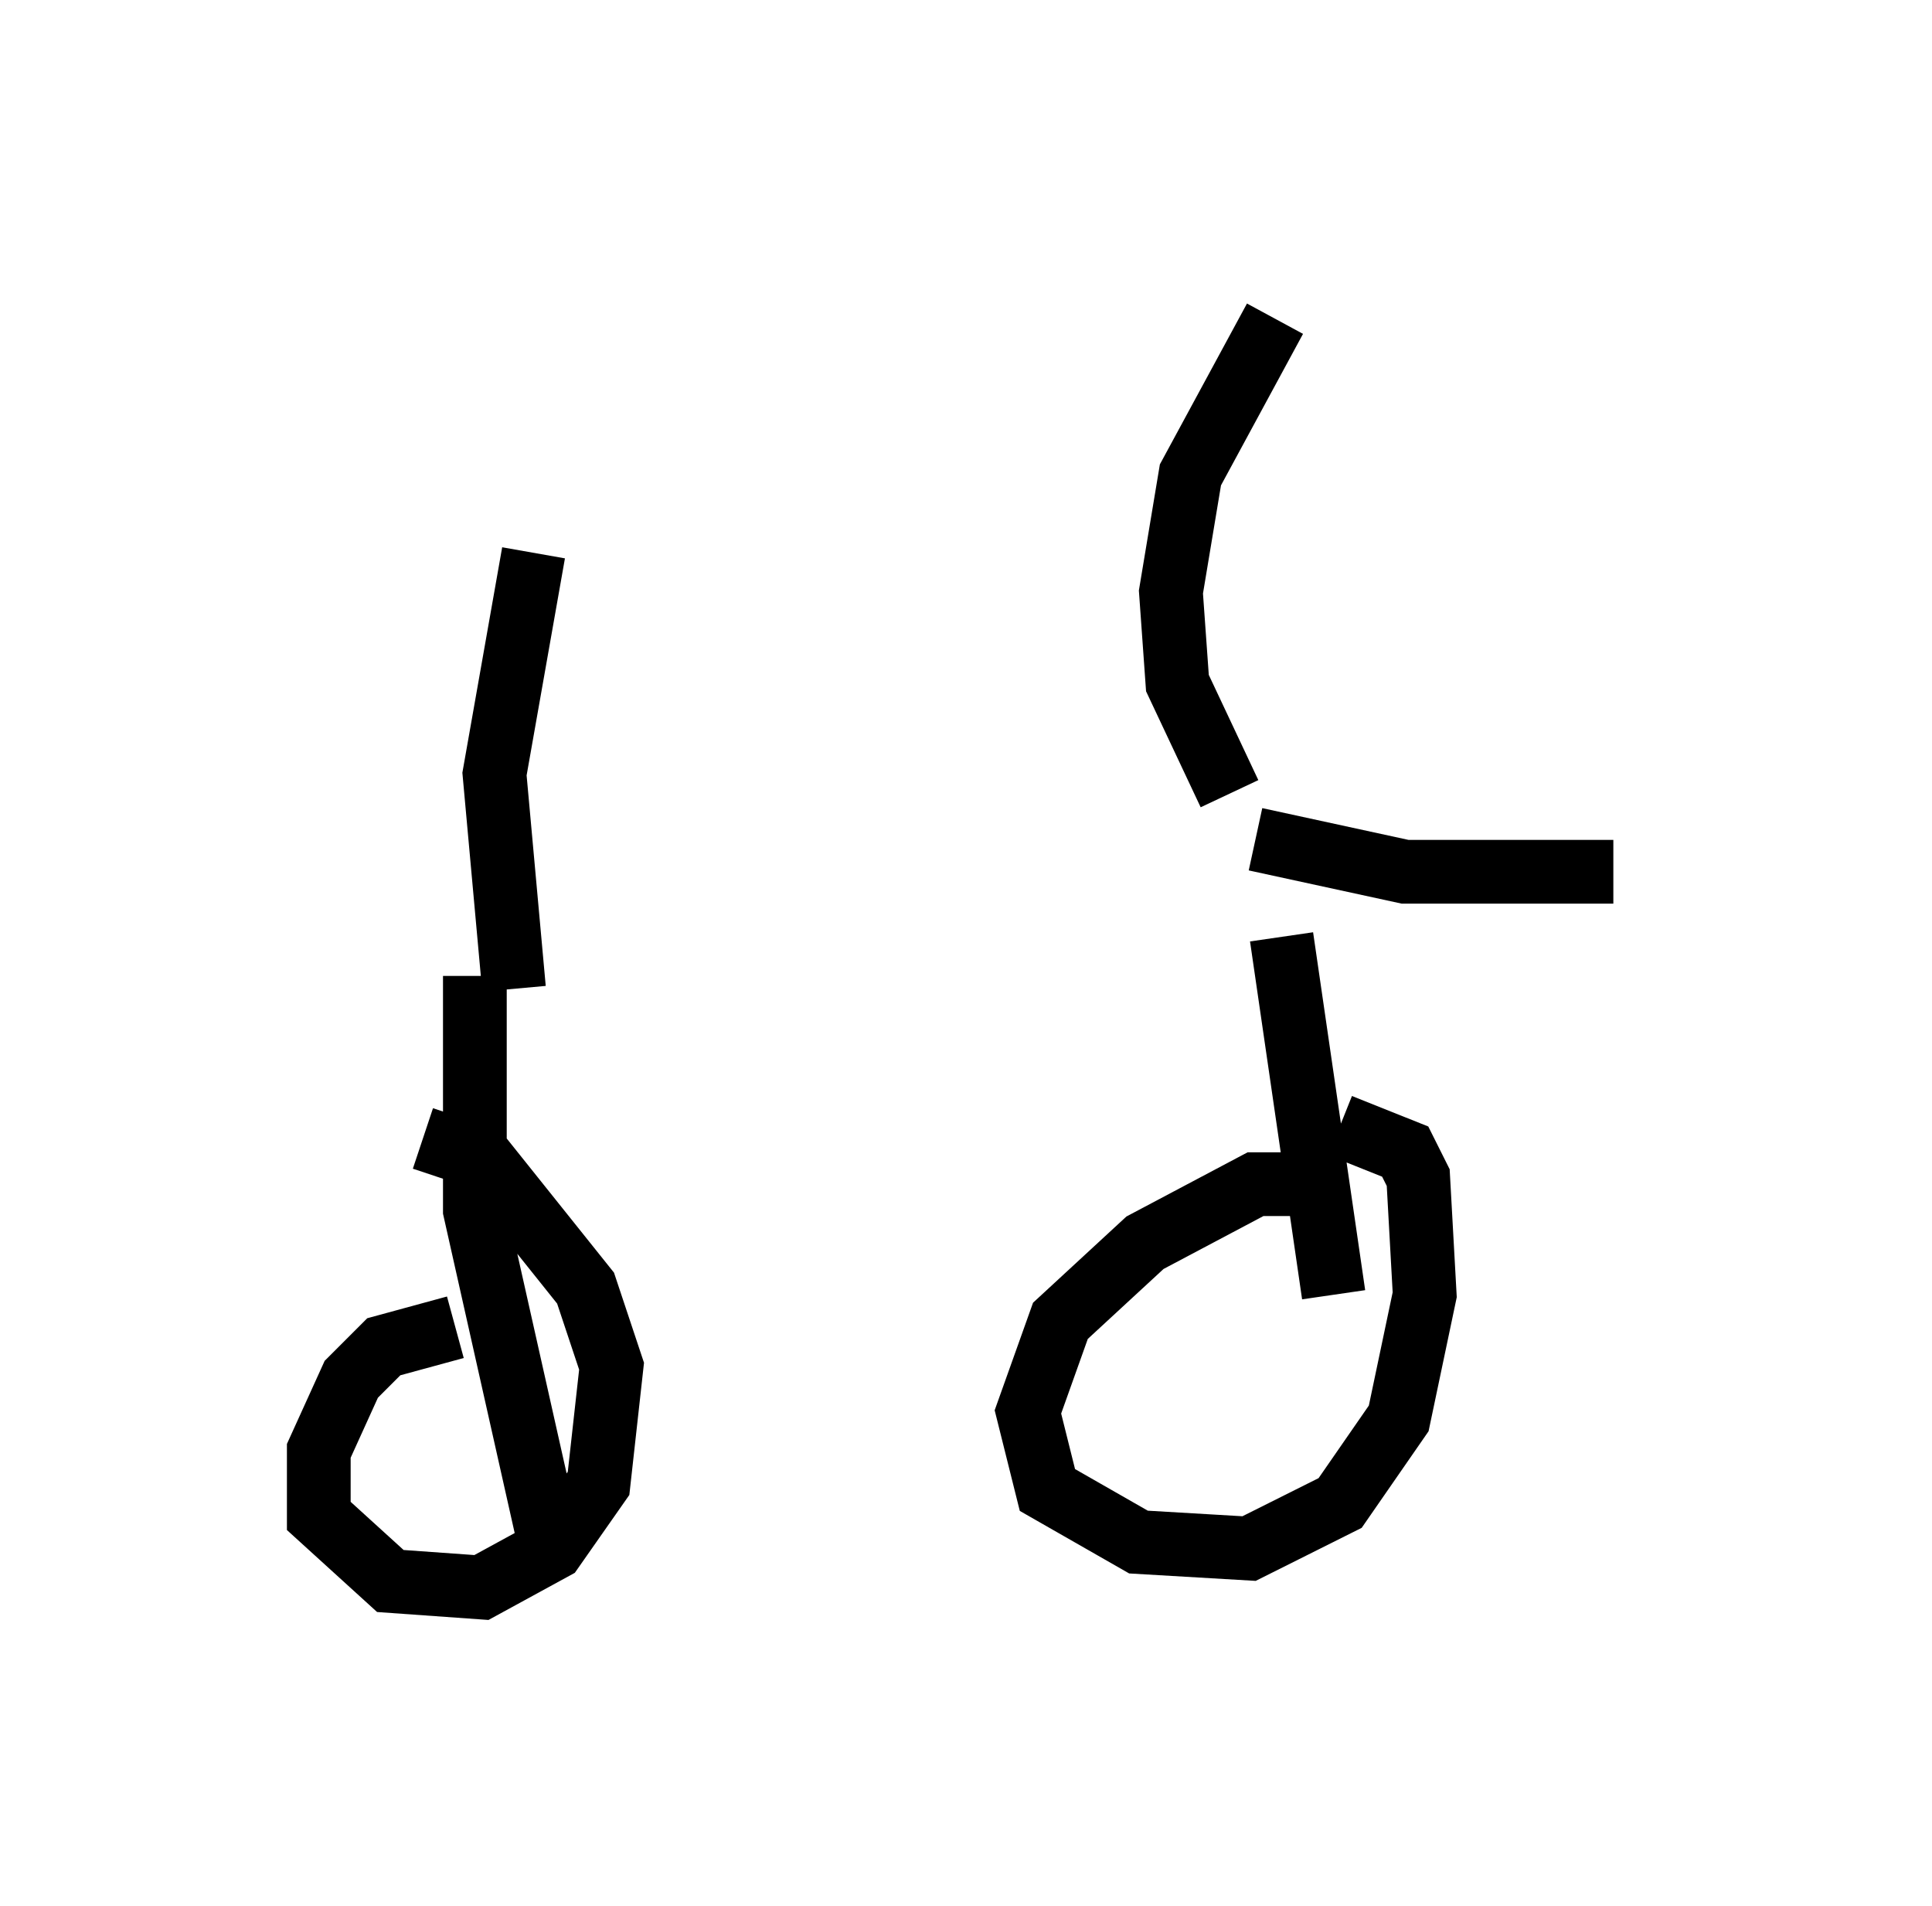 <?xml version="1.0" encoding="utf-8" ?>
<svg baseProfile="full" height="29.906" version="1.1" width="30.315" xmlns="http://www.w3.org/2000/svg" xmlns:ev="http://www.w3.org/2001/xml-events" xmlns:xlink="http://www.w3.org/1999/xlink"><defs /><rect fill="white" height="29.906" width="30.315" x="0" y="0" /><path d="M7.144, 14.902 m15.721, -2.144 m-3.573, -0.306 l-0.817, -1.735 -0.102, -1.429 l0.306, -1.838 1.327, -2.45 m-0.306, 8.167 l2.348, 0.51 3.267, 0.0 m-5.206, 1.021 l0.817, 5.615 m0.0, -1.735 l-1.225, 0.0 -1.735, 0.919 l-1.327, 1.225 -0.51, 1.429 l0.306, 1.225 1.429, 0.817 l1.735, 0.102 1.429, -0.715 l0.919, -1.327 0.408, -1.94 l-0.102, -1.838 -0.204, -0.408 l-1.021, -0.408 m-13.577, -2.348 l0.0, 3.675 1.123, 5.002 m-1.429, -3.165 l-1.123, 0.306 -0.51, 0.51 l-0.51, 1.123 0.0, 1.021 l1.123, 1.021 1.429, 0.102 l1.123, -0.613 0.715, -1.021 l0.204, -1.838 -0.408, -1.225 l-1.633, -2.042 -0.919, -0.306 m1.429, -2.348 l-0.306, -3.369 0.613, -3.471 " fill="none" stroke="black" stroke-width="1" /></svg>